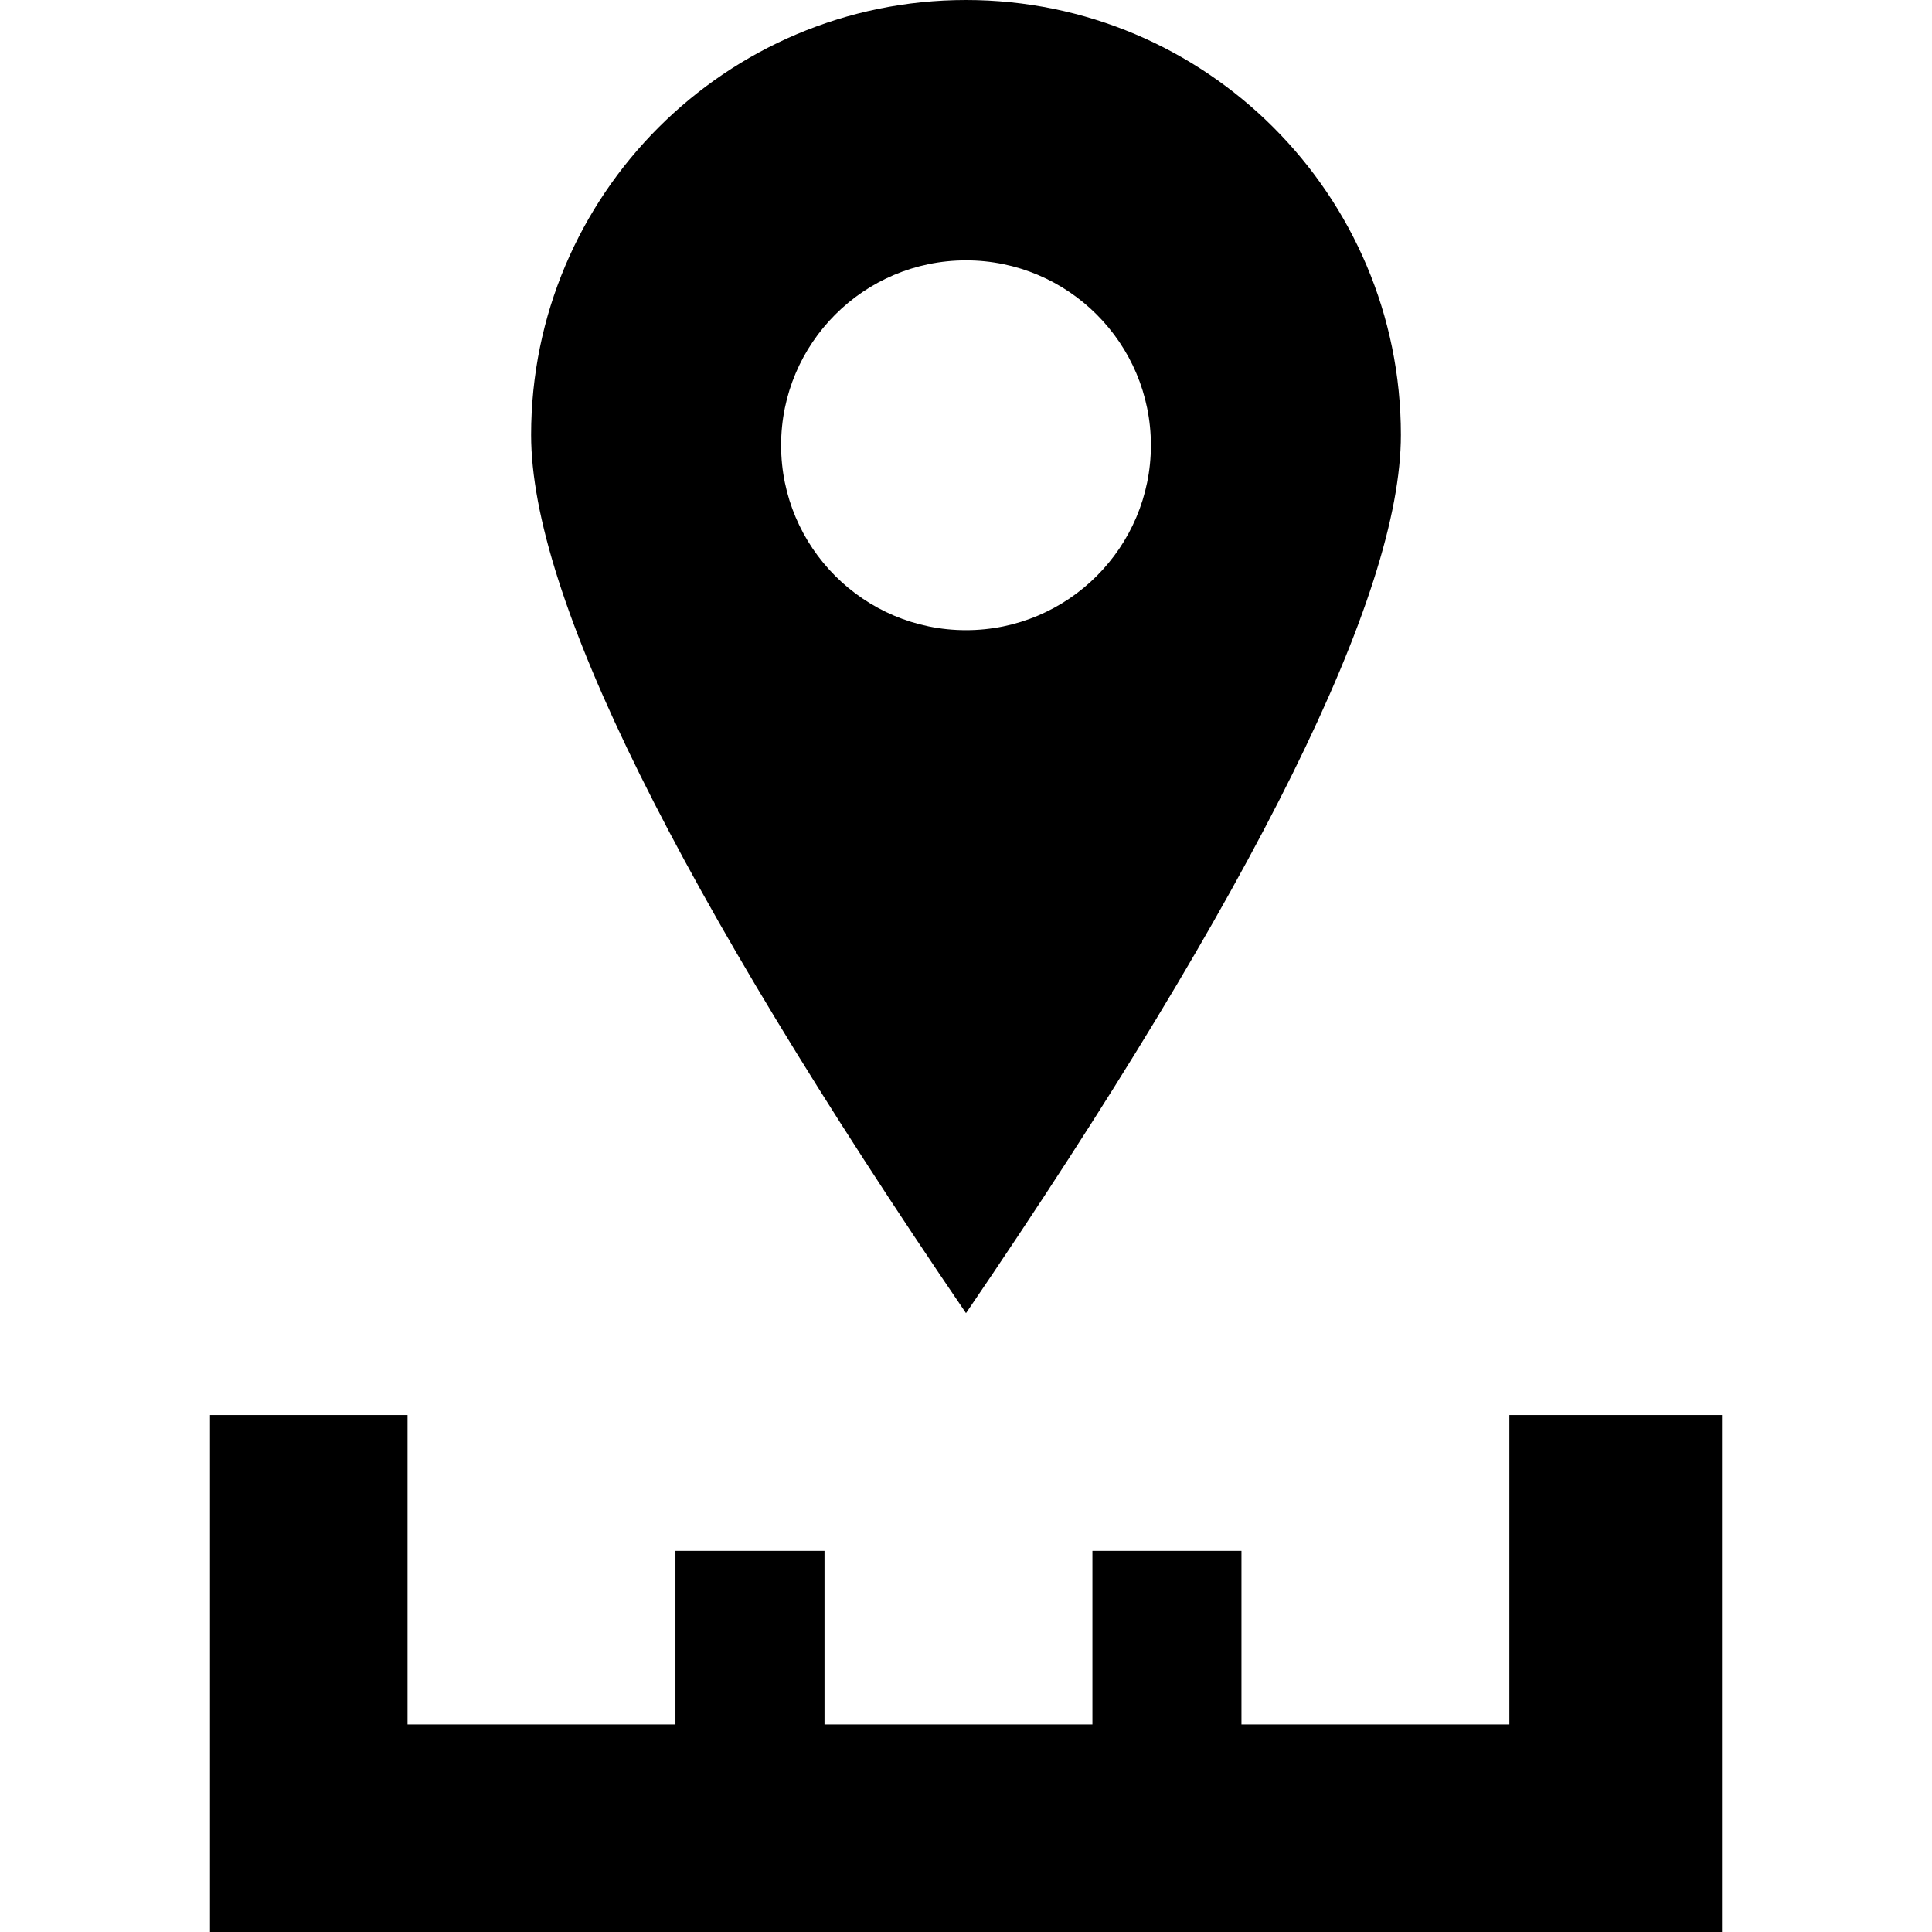 <svg xmlns="http://www.w3.org/2000/svg" viewBox="0 0 512 512"><path d=" M 140.75 115.25 C 140.75 51.642 192.392 0 256 0 C 319.608 0 371.25 51.642 371.25 115.25 Q 371.25 178.858 256 348 Q 140.75 178.858 140.75 115.25 Z  M 207 118 C 207 90.956 228.956 69 256 69 C 283.044 69 305 90.956 305 118 C 305 145.044 283.044 167 256 167 C 228.956 167 207 145.044 207 118 Z " fill-rule="evenodd"/><path d=" M 179 411 L 218.5 411 L 218.5 457 L 289.5 457 L 289.5 411 L 329 411 L 329 457 L 400 457 L 400 411 L 400 375 L 456.348 375 L 456.348 512 L 55.652 512 L 55.652 375 L 108 375 L 108 411 L 108 457 L 179 457 L 179 411 Z "/></svg>